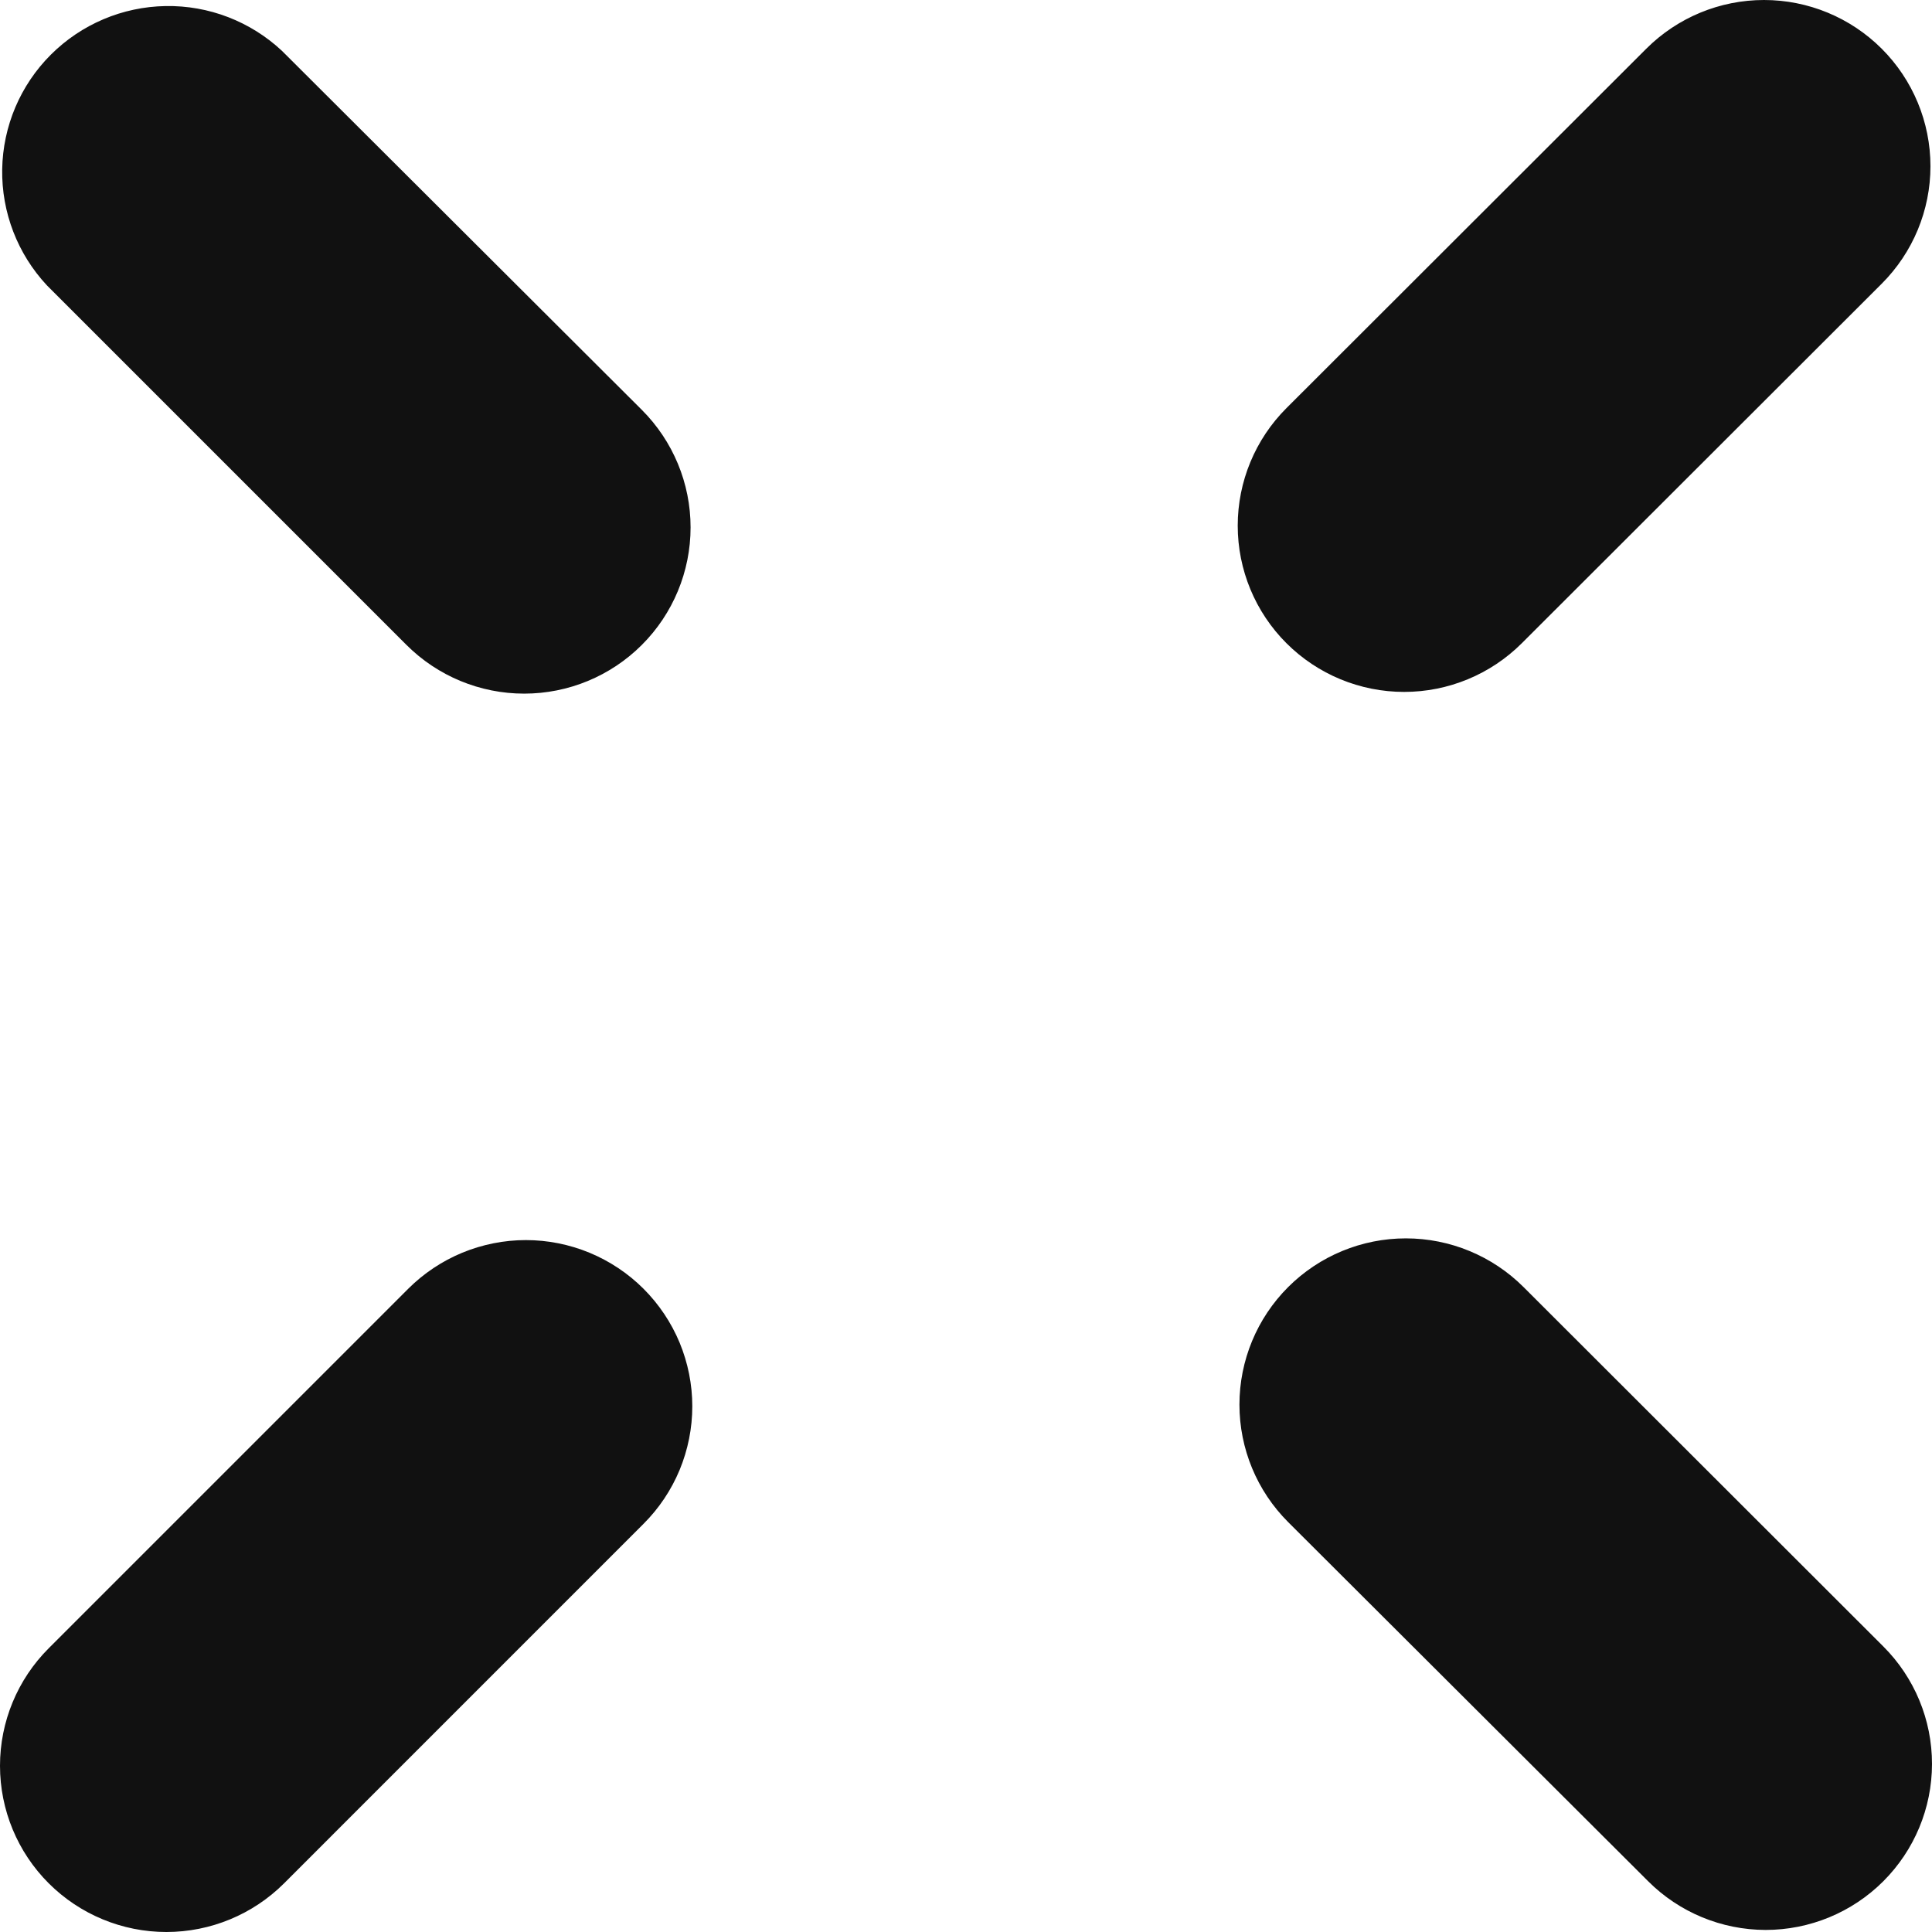 <svg width="45" height="45" viewBox="0 0 45 45" fill="none" xmlns="http://www.w3.org/2000/svg">
<path d="M6.567 1.184L14.949 9.546C15.676 10.273 16.085 11.257 16.085 12.284C16.085 13.311 15.676 14.296 14.949 15.022C14.223 15.748 13.237 16.156 12.209 16.156C11.181 16.156 10.195 15.748 9.468 15.022L1.095 6.649C0.409 5.916 0.035 4.946 0.051 3.943C0.068 2.94 0.474 1.982 1.185 1.273C1.895 0.564 2.853 0.158 3.858 0.141C4.862 0.124 5.833 0.498 6.567 1.184ZM14.989 35.493C15.349 35.134 15.635 34.707 15.83 34.237C16.024 33.768 16.125 33.264 16.125 32.756C16.125 32.247 16.024 31.744 15.83 31.274C15.635 30.805 15.349 30.378 14.989 30.018C14.63 29.659 14.202 29.374 13.732 29.179C13.262 28.985 12.758 28.884 12.249 28.884C11.74 28.884 11.236 28.985 10.765 29.179C10.295 29.374 9.868 29.659 9.508 30.018L1.135 38.391C0.408 39.117 0 40.102 0 41.128C0 42.155 0.408 43.14 1.135 43.866C1.862 44.592 2.848 45 3.876 45C4.904 45 5.89 44.592 6.617 43.866L14.989 35.493ZM38.387 43.816C39.112 44.542 40.097 44.95 41.124 44.952C42.151 44.952 43.136 44.546 43.863 43.821C44.59 43.096 44.999 42.113 45 41.087C45.001 40.061 44.594 39.077 43.868 38.351L35.486 29.978C34.759 29.252 33.773 28.844 32.745 28.844C31.717 28.844 30.731 29.252 30.004 29.978C29.277 30.704 28.869 31.689 28.869 32.716C28.869 33.743 29.277 34.727 30.004 35.453L38.387 43.816ZM35.446 14.982L43.828 6.609C44.555 5.883 44.964 4.898 44.964 3.872C44.964 2.845 44.555 1.86 43.828 1.134C43.101 0.408 42.115 0 41.087 0C40.059 0 39.073 0.408 38.346 1.134L29.964 9.506C29.237 10.232 28.829 11.217 28.829 12.244C28.829 13.271 29.237 14.256 29.964 14.982C30.691 15.708 31.677 16.116 32.705 16.116C33.733 16.116 34.719 15.708 35.446 14.982Z" fill="#111111"/>
</svg>
